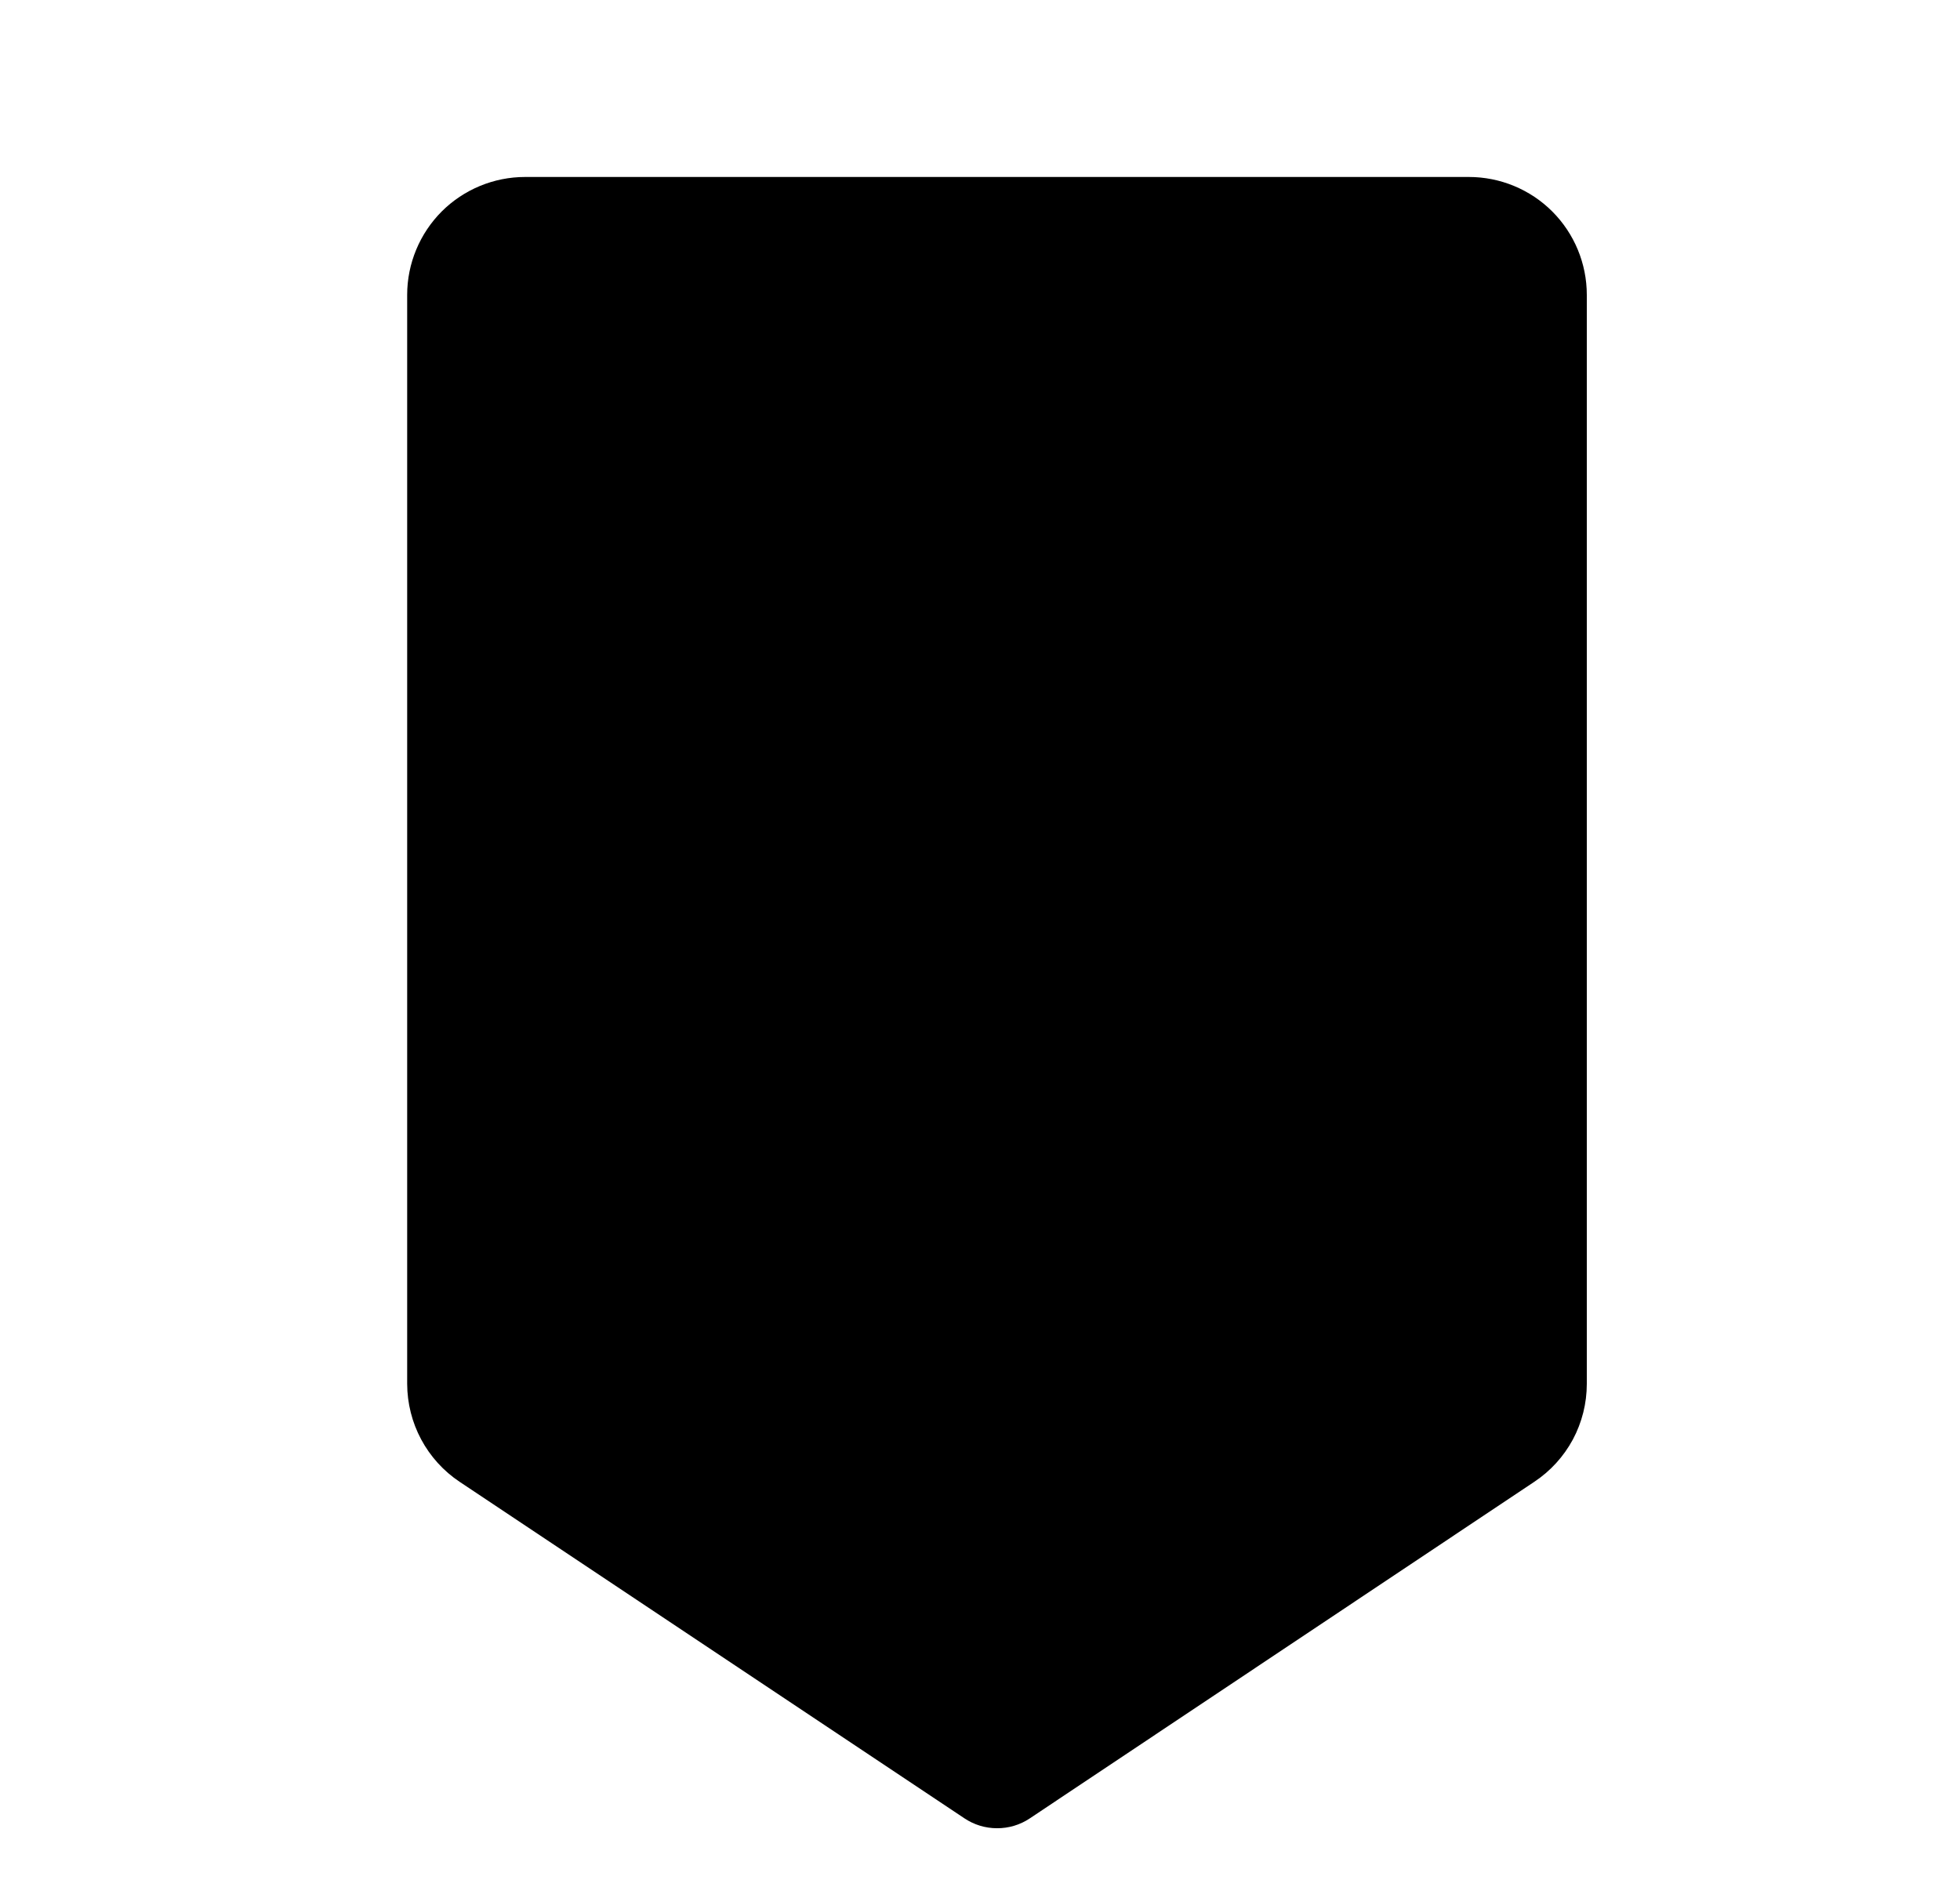 <svg width="27" height="26" viewBox="0 0 27 26" fill="none" xmlns="http://www.w3.org/2000/svg">
<g clip-path="url(#clip0_2683_41701)">
<path d="M14.185 25.051L21.135 20.414C21.358 20.266 21.54 20.066 21.667 19.831C21.793 19.595 21.859 19.332 21.859 19.065L21.859 4.062C21.859 3.632 21.688 3.218 21.383 2.913C21.079 2.609 20.665 2.438 20.234 2.438L7.234 2.438C6.803 2.438 6.39 2.609 6.085 2.913C5.781 3.218 5.609 3.632 5.609 4.062L5.609 19.065C5.61 19.332 5.676 19.595 5.802 19.83C5.928 20.065 6.11 20.266 6.332 20.414L13.283 25.048C13.417 25.138 13.573 25.186 13.734 25.186C13.894 25.187 14.052 25.14 14.185 25.051Z" fill="black"/>
</g>
<defs>
<clipPath id="clip0_2683_41701">
<rect width="26" height="26" fill="white" transform="translate(26.734) rotate(90)"/>
</clipPath>
</defs>
</svg>
